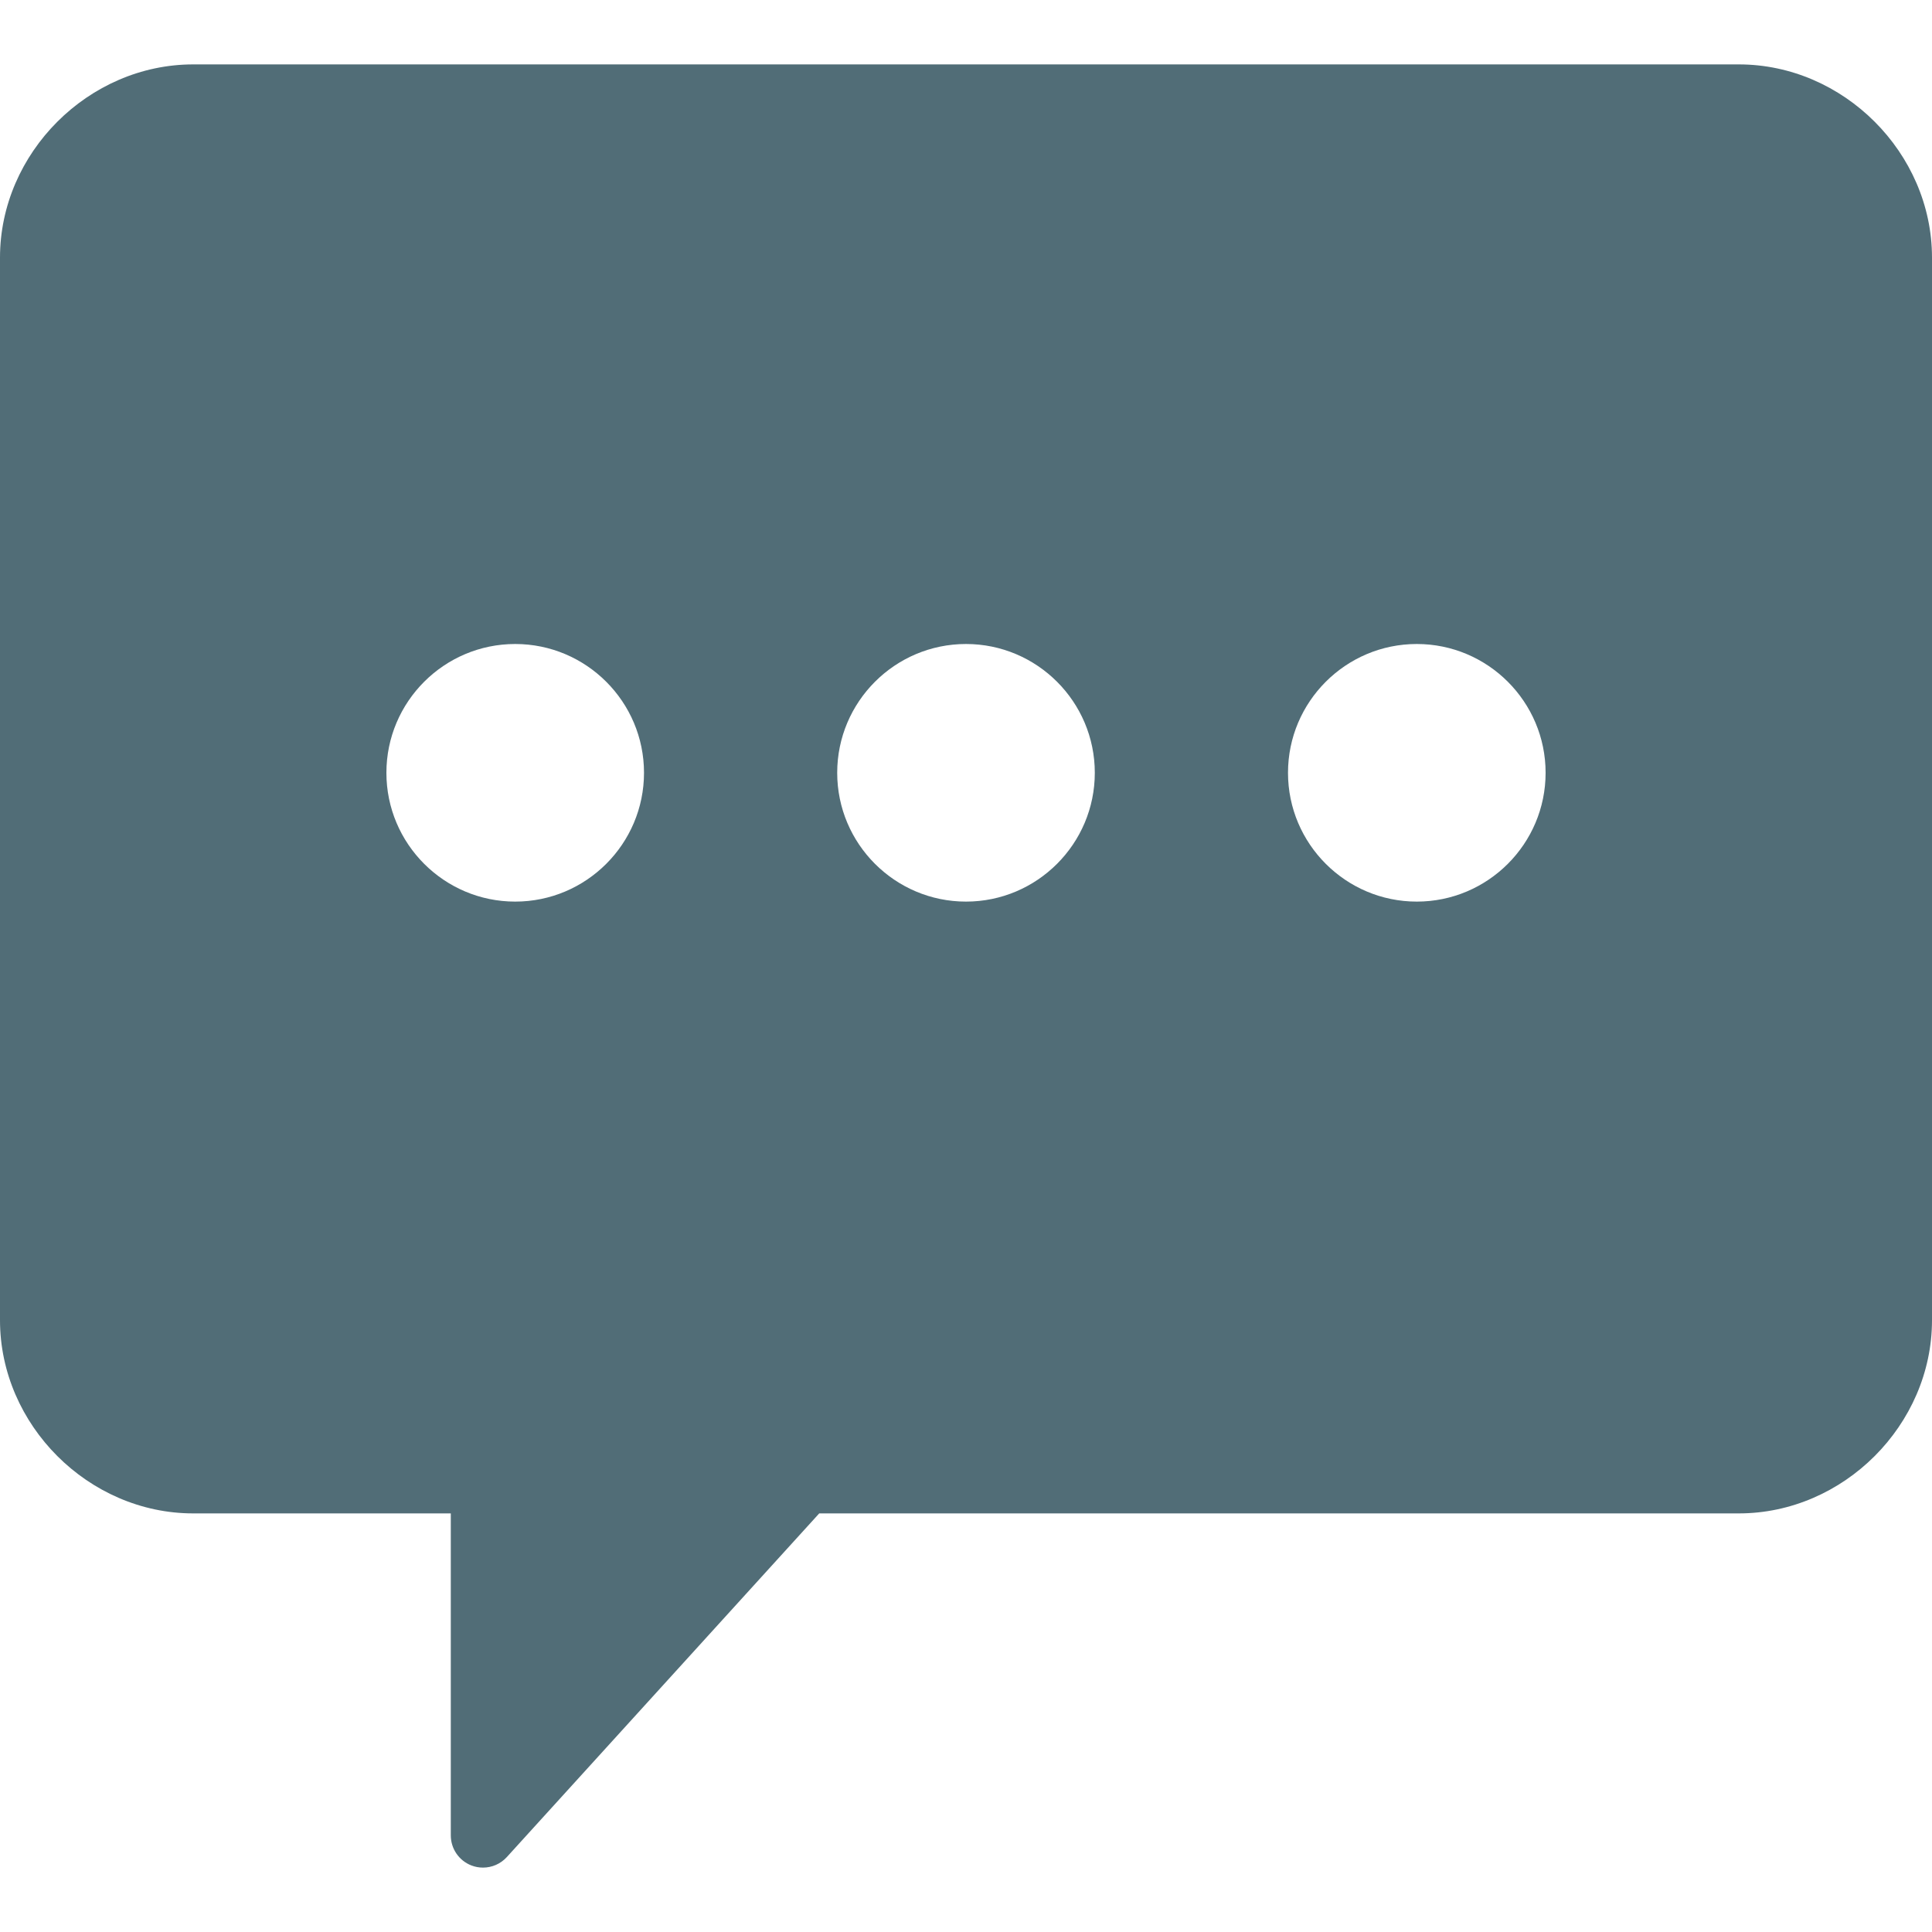 <svg xmlns="http://www.w3.org/2000/svg" viewBox="0 0 60 60" fill="#516d77">
  <path d="M0 8v33c0 3.252 2.748 6 6 6h8v10c0 .413.254.784.639.933.118.046.24.067.361.067.276 0 .546-.114.74-.327L25.442 47H54c3.252 0 6-2.748 6-6V8c0-3.252-2.748-6-6-6H6C2.748 2 0 4.748 0 8zm40 16c0-2.206 1.794-4 4-4s4 1.794 4 4-1.794 4-4 4-4-1.794-4-4zm-14 0c0-2.206 1.794-4 4-4s4 1.794 4 4-1.794 4-4 4-4-1.794-4-4zm-14 0c0-2.206 1.794-4 4-4s4 1.794 4 4-1.794 4-4 4-4-1.794-4-4z"/>
</svg>